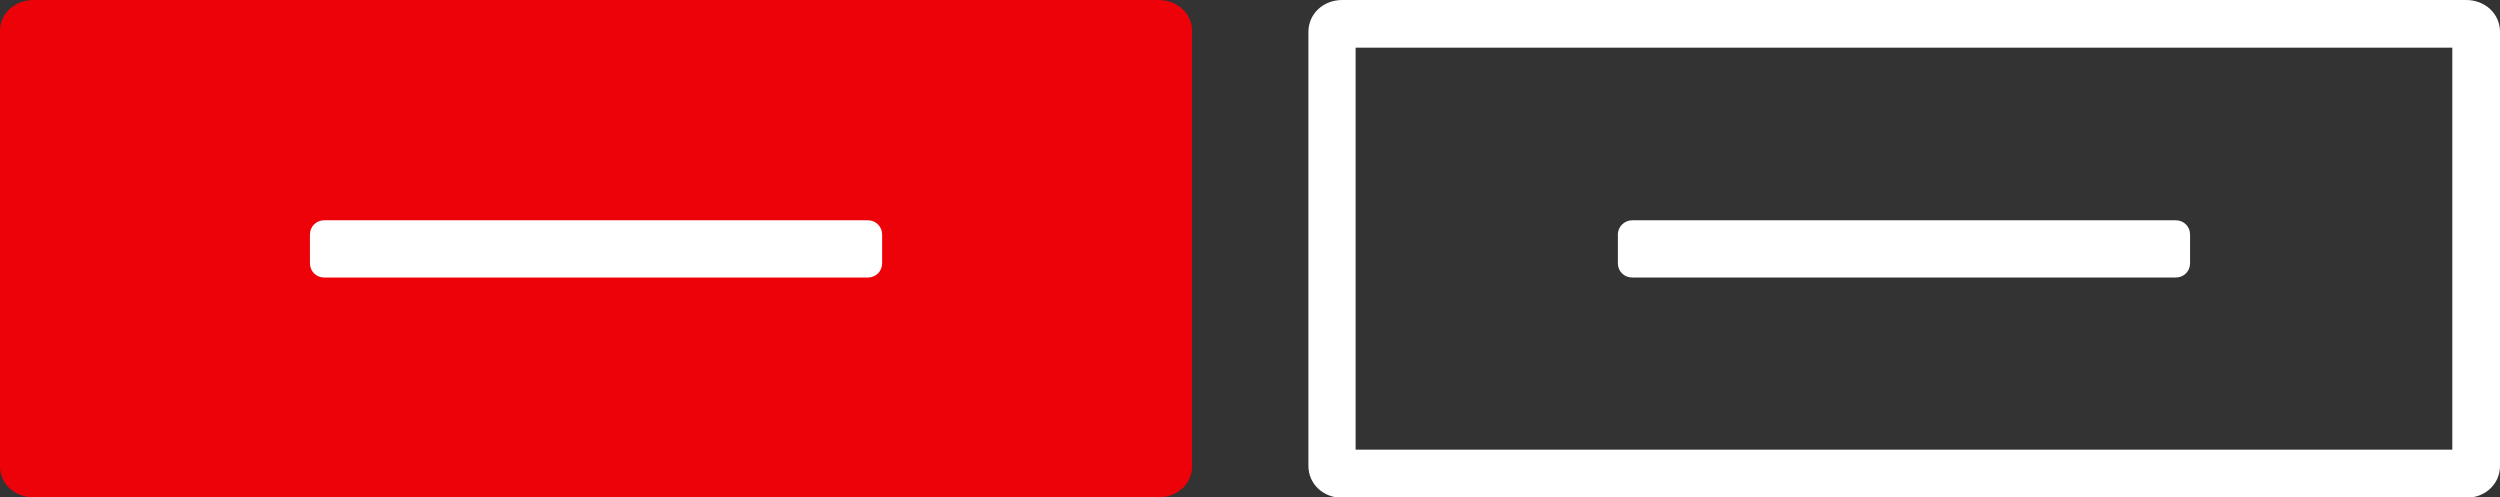 <?xml version="1.0" encoding="utf-8"?>
<!-- Generator: Adobe Illustrator 25.1.0, SVG Export Plug-In . SVG Version: 6.00 Build 0)  -->
<svg version="1.1" id="Layer_1" xmlns="http://www.w3.org/2000/svg" xmlns:xlink="http://www.w3.org/1999/xlink" x="0px" y="0px"
	 viewBox="0 0 524.3 104.3" style="enable-background:new 0 0 524.3 104.3;" xml:space="preserve">
<rect x="0" y="0" width="524.3" height="104.3" fill="#333333" stroke="none"/>
<style type="text/css">
	.st0{fill-rule:evenodd;clip-rule:evenodd;fill:#EE020A;}
	.st1{fill:#FFFFFF;}
</style>
<path id="Rectangle" class="st0" d="M7.1,0h235.8c4,0,7.1,2.8,7.1,6.5v91.3c0,3.7-3.1,6.5-7.1,6.5H7.1c-4,0-7.1-2.8-7.1-6.5V6.5
	C0,2.8,3.1,0,7.1,0z"/>
<g id="Rectangle-2">
	<path class="st1" d="M514.3,10v84.3h-230V10H514.3 M517.2,0H281.5c-4,0-7.1,2.9-7.1,6.7v91c0,3.8,3.1,6.7,7.1,6.7h235.7
		c4,0,7.1-2.9,7.1-6.7v-91C524.3,2.9,521.2,0,517.2,0z"/>
</g>
<path class="st1" d="M342.3,46.2h114c1.7,0,3,1.3,3,3v6c0,1.7-1.3,3-3,3h-114c-1.7,0-3-1.3-3-3v-6C339.3,47.5,340.7,46.2,342.3,46.2
	z"/>
<path class="st1" d="M68,46.2h114c1.7,0,3,1.3,3,3v6c0,1.7-1.3,3-3,3H68c-1.7,0-3-1.3-3-3v-6C65,47.5,66.3,46.2,68,46.2z"/>
</svg>
